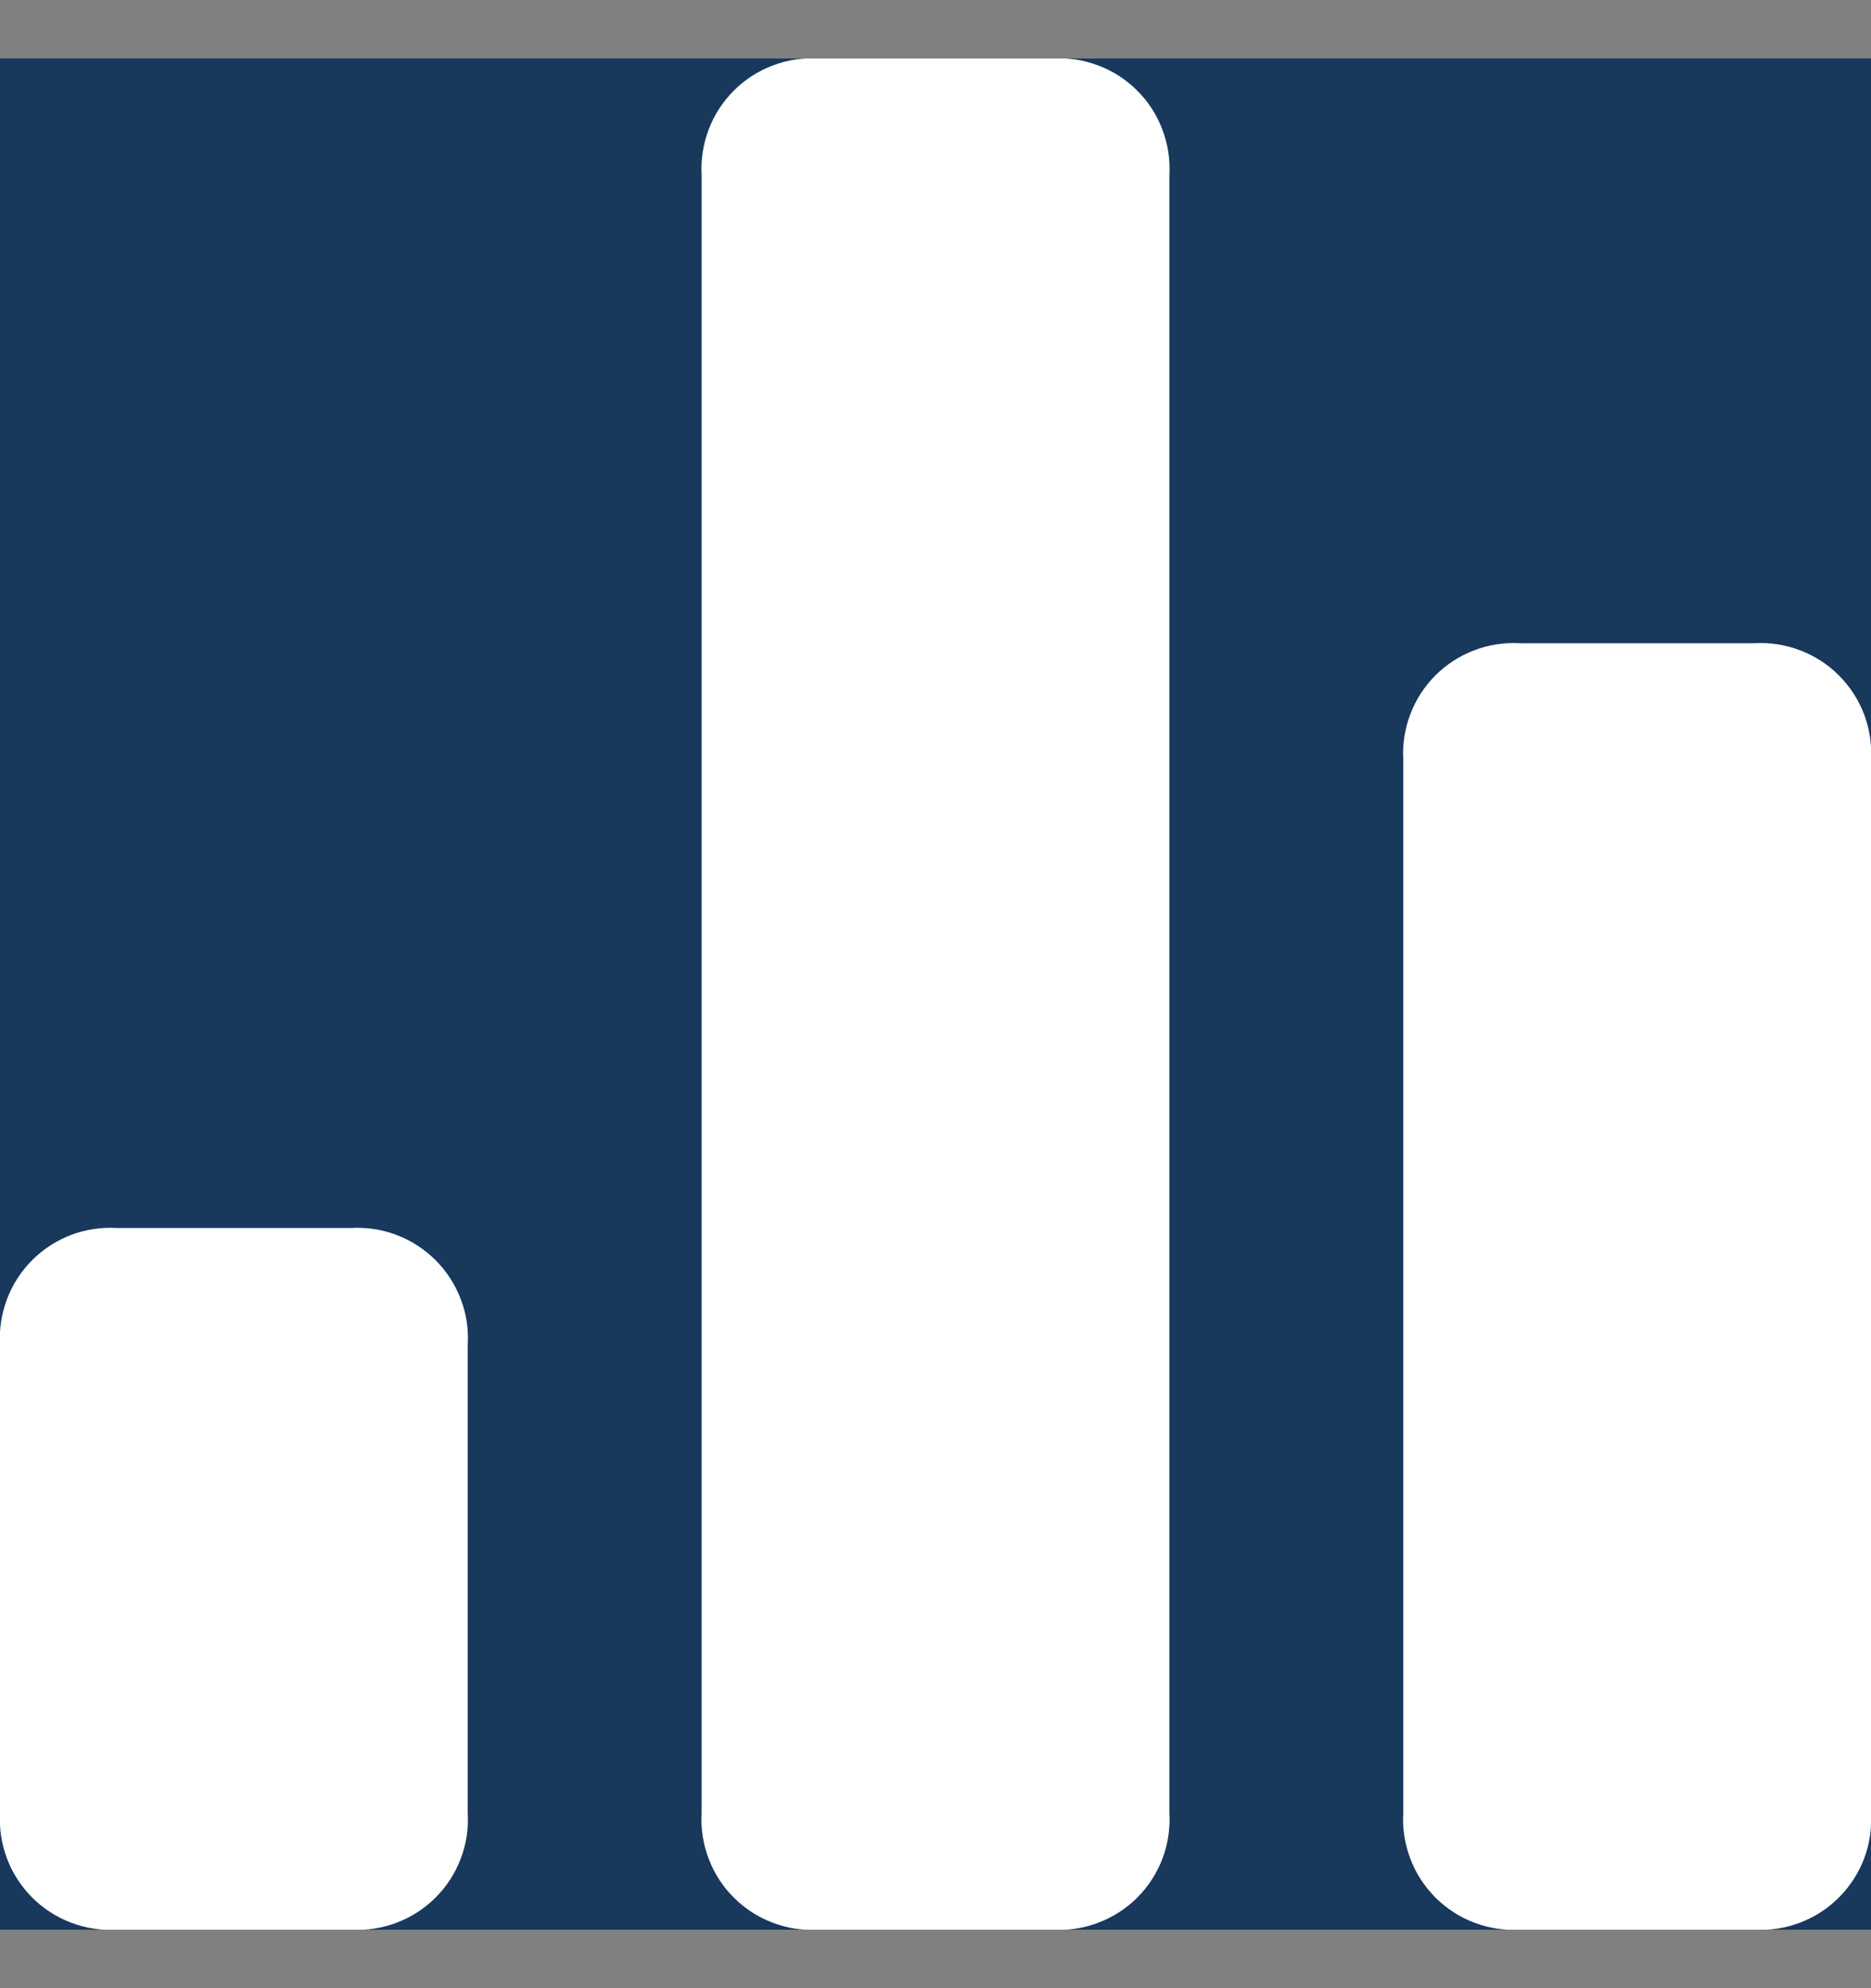 <svg width="16" height="17" viewBox="0 0 16 17" fill="none" xmlns="http://www.w3.org/2000/svg">
<rect x="0" y="0" width="16" height="17" fill="#808080" stroke="none"/>
<g clip-path="url(#clip0_1017_2675)">
<rect width="16" height="16" transform="translate(0 0.5)" fill="#18385C"/>
<path d="M13 16.5C12.867 16.508 12.733 16.487 12.608 16.44C12.483 16.393 12.37 16.319 12.275 16.225C12.181 16.13 12.107 16.017 12.06 15.892C12.013 15.767 11.992 15.633 12 15.5V6.5C11.992 6.366 12.013 6.233 12.06 6.108C12.107 5.983 12.181 5.869 12.275 5.775C12.37 5.68 12.483 5.607 12.608 5.56C12.733 5.512 12.867 5.492 13 5.5H15C15.134 5.492 15.267 5.512 15.392 5.56C15.517 5.607 15.631 5.68 15.725 5.775C15.82 5.869 15.893 5.983 15.941 6.108C15.988 6.233 16.008 6.366 16 6.5V15.5C16.008 15.633 15.988 15.767 15.941 15.892C15.893 16.017 15.82 16.13 15.725 16.225C15.631 16.319 15.517 16.393 15.392 16.44C15.267 16.487 15.134 16.508 15 16.5H13ZM7 16.5C6.867 16.508 6.733 16.488 6.608 16.44C6.483 16.393 6.37 16.32 6.275 16.225C6.18 16.131 6.107 16.017 6.06 15.892C6.012 15.767 5.992 15.633 6 15.5V1.5C5.992 1.366 6.013 1.233 6.06 1.108C6.107 0.983 6.181 0.869 6.275 0.775C6.37 0.68 6.483 0.607 6.608 0.56C6.733 0.512 6.867 0.492 7 0.5H9C9.134 0.492 9.267 0.512 9.392 0.56C9.517 0.607 9.631 0.68 9.725 0.775C9.82 0.869 9.893 0.983 9.94 1.108C9.988 1.233 10.008 1.366 10 1.5V15.5C10.008 15.633 9.988 15.767 9.941 15.892C9.893 16.017 9.82 16.131 9.726 16.225C9.631 16.32 9.517 16.393 9.392 16.44C9.267 16.488 9.134 16.508 9 16.5H7ZM1 16.5C0.867 16.508 0.733 16.487 0.608 16.44C0.483 16.393 0.37 16.319 0.275 16.225C0.181 16.13 0.107 16.017 0.06 15.892C0.013 15.767 -0.008 15.633 0 15.5V11.5C-0.008 11.366 0.013 11.233 0.06 11.108C0.107 10.983 0.181 10.869 0.275 10.775C0.37 10.68 0.483 10.607 0.608 10.559C0.733 10.512 0.867 10.492 1 10.5H3C3.134 10.492 3.267 10.512 3.392 10.56C3.517 10.607 3.63 10.681 3.725 10.775C3.819 10.87 3.893 10.983 3.94 11.108C3.988 11.233 4.008 11.366 4 11.5V15.5C4.008 15.633 3.988 15.767 3.94 15.892C3.893 16.017 3.82 16.13 3.725 16.225C3.631 16.319 3.517 16.393 3.392 16.44C3.267 16.487 3.134 16.508 3 16.5H1Z" fill="white"/>
</g>
<defs>
<clipPath id="clip0_1017_2675">
<rect width="16" height="16" fill="white" transform="translate(0 0.5)"/>
</clipPath>
</defs>
</svg>
